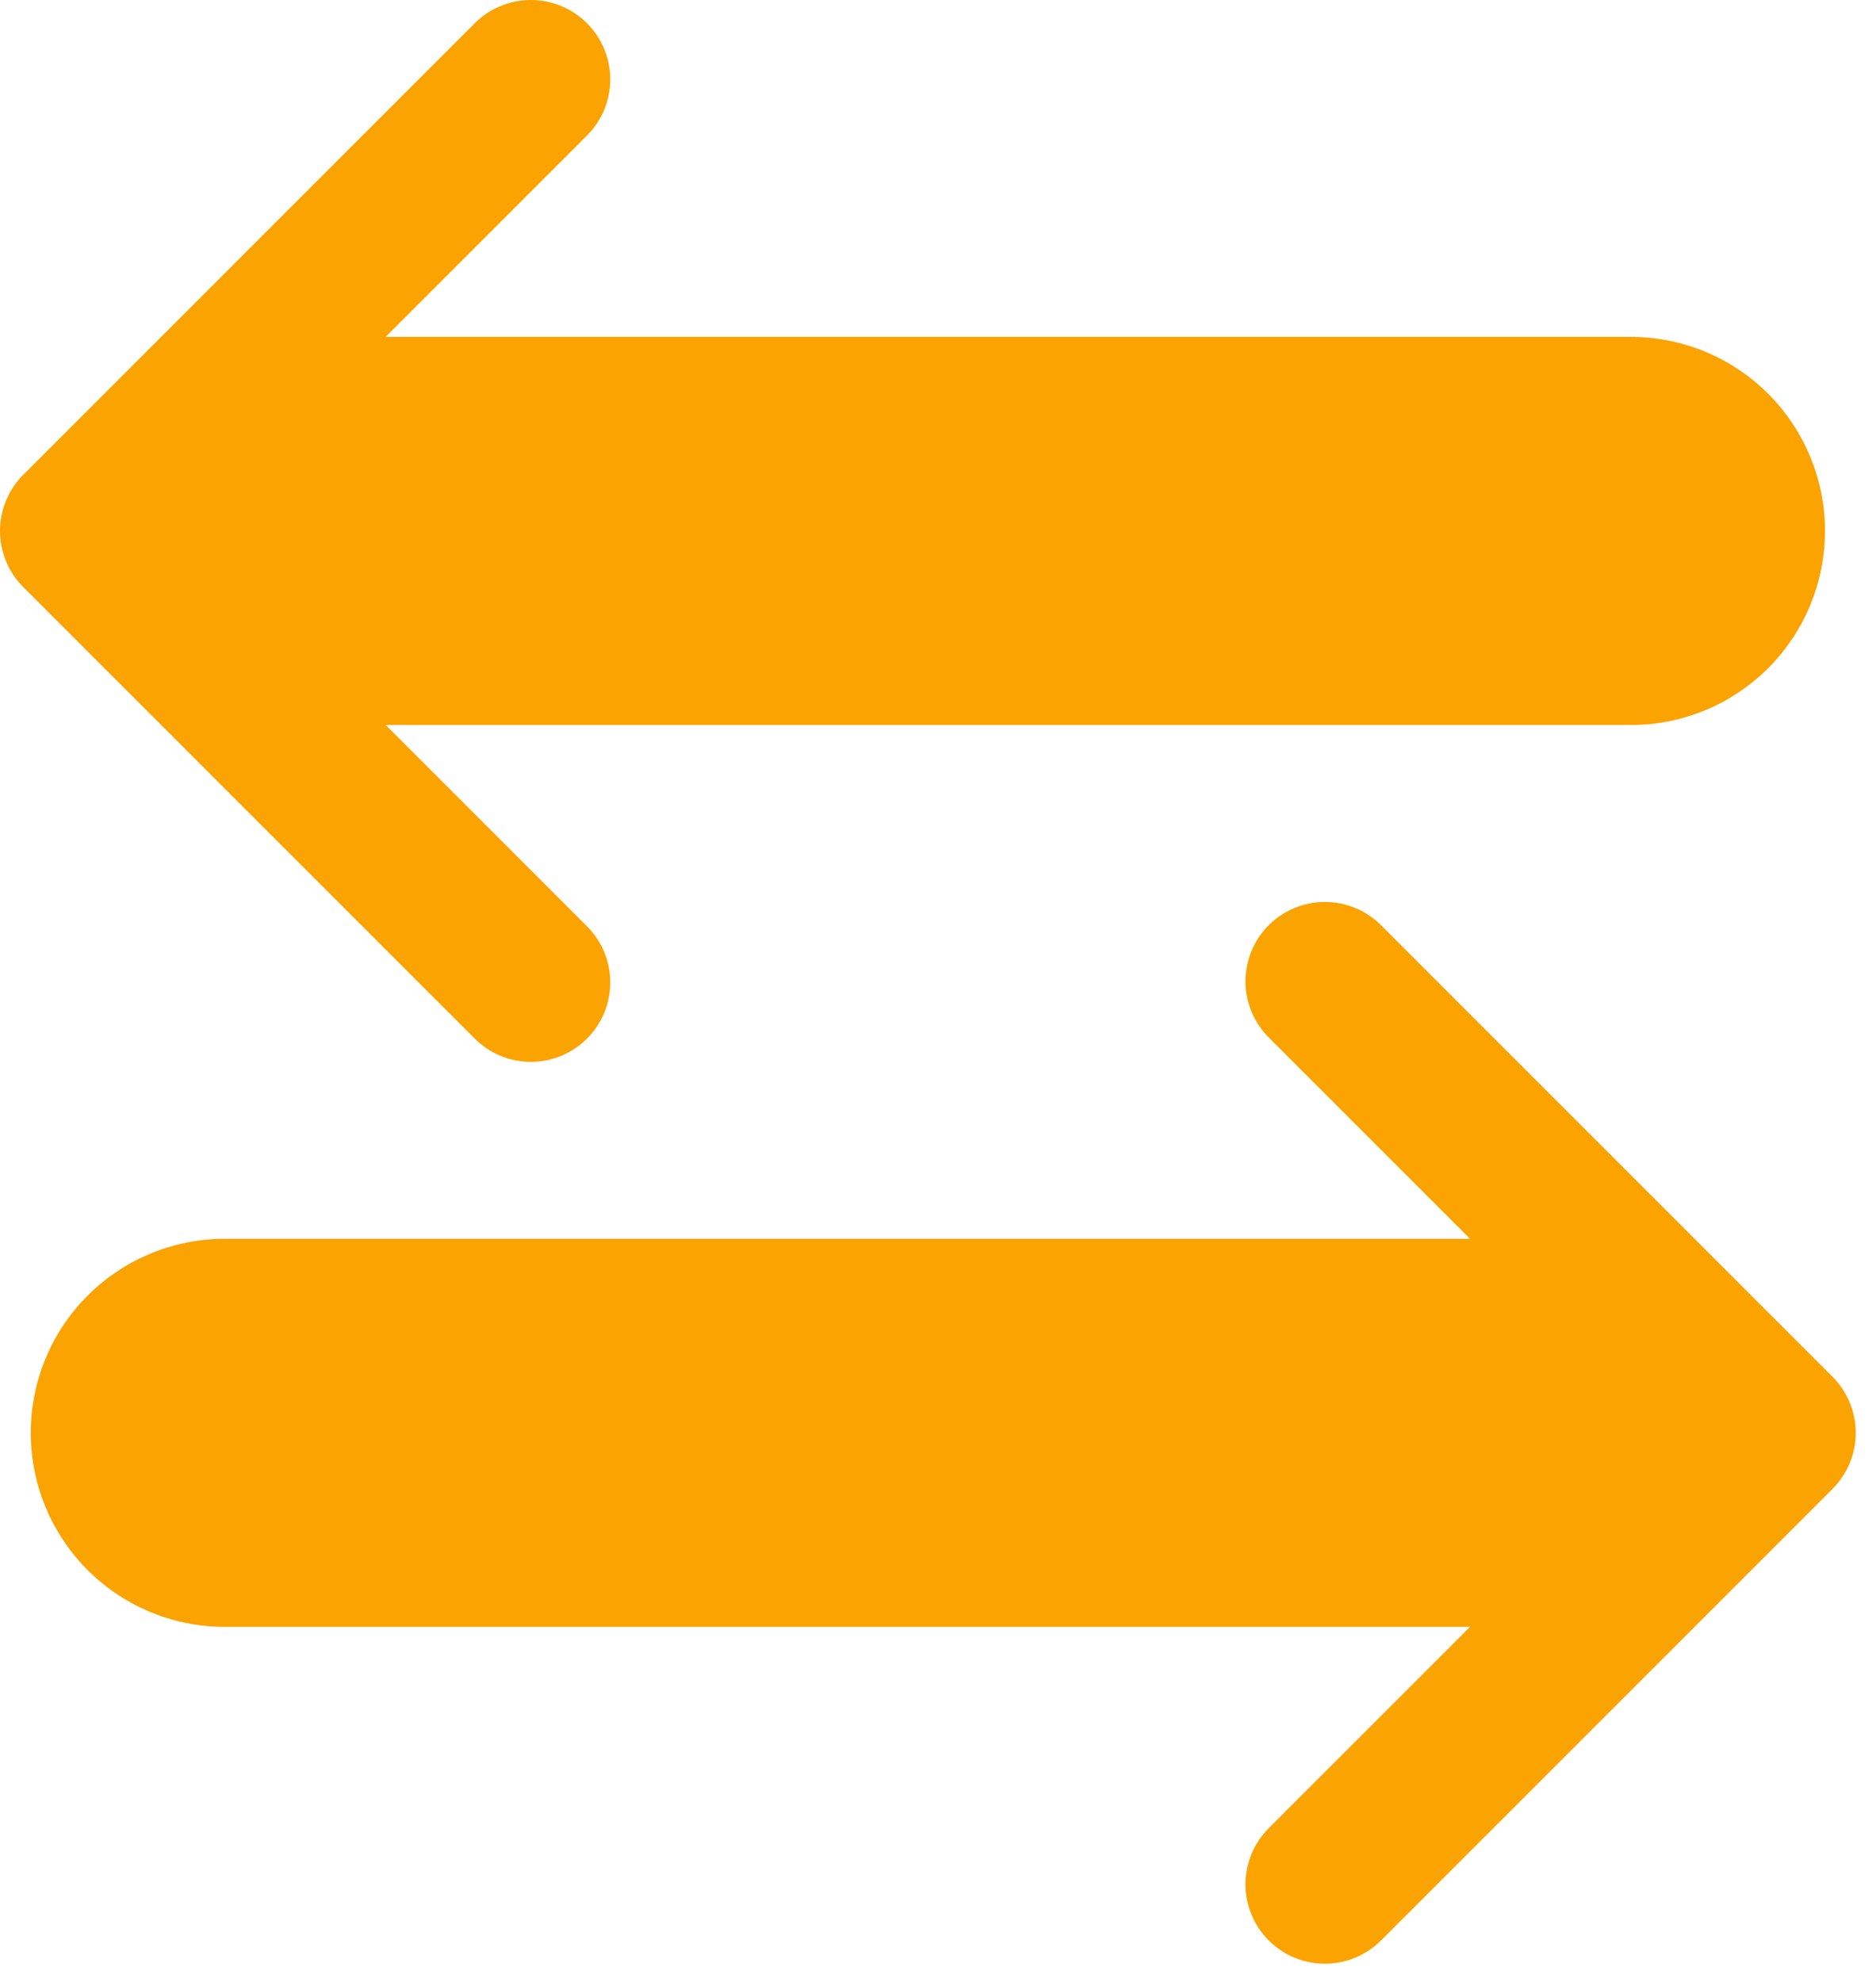 <svg width="71" height="75" viewBox="0 0 71 75" fill="none" xmlns="http://www.w3.org/2000/svg">
<path d="M61.889 12.748H14.597L22.216 5.128C22.78 4.565 23.096 3.801 23.096 3.004C23.096 2.207 22.779 1.443 22.216 0.88C21.652 0.316 20.888 -0 20.092 -6.10183e-05C19.295 2.34479e-05 18.531 0.317 17.967 0.88L0.88 17.967C0.601 18.246 0.38 18.578 0.229 18.942C0.078 19.306 0 19.697 0 20.092C0 20.486 0.078 20.877 0.229 21.242C0.38 21.606 0.601 21.937 0.88 22.216L17.967 39.304C18.531 39.867 19.295 40.184 20.092 40.184C20.889 40.184 21.653 39.867 22.216 39.304C22.78 38.74 23.096 37.976 23.096 37.179C23.096 36.382 22.78 35.618 22.216 35.054L14.597 27.435H61.889C63.807 27.392 65.633 26.6 66.975 25.228C68.318 23.856 69.069 22.013 69.069 20.093C69.069 18.174 68.318 16.331 66.975 14.959C65.633 13.586 63.807 12.794 61.889 12.752V12.748Z" fill="#FBA300"/>
<path d="M69.353 52.099L52.266 35.012C51.703 34.449 50.939 34.132 50.142 34.132C49.345 34.132 48.581 34.449 48.017 35.012C47.454 35.576 47.137 36.34 47.137 37.137C47.137 37.934 47.454 38.698 48.017 39.261L55.637 46.881H8.345C6.426 46.924 4.6 47.716 3.258 49.088C1.916 50.46 1.165 52.303 1.165 54.223C1.165 56.142 1.916 57.985 3.258 59.357C4.6 60.73 6.426 61.522 8.345 61.564H55.637L48.017 69.184C47.738 69.463 47.517 69.794 47.366 70.159C47.215 70.523 47.137 70.914 47.137 71.308C47.137 71.703 47.215 72.094 47.366 72.458C47.517 72.823 47.738 73.154 48.017 73.433C48.296 73.712 48.627 73.933 48.992 74.084C49.356 74.235 49.747 74.313 50.142 74.313C50.536 74.313 50.927 74.235 51.291 74.084C51.656 73.933 51.987 73.712 52.266 73.433L69.353 56.346C69.916 55.782 70.233 55.019 70.233 54.222C70.233 53.426 69.916 52.662 69.353 52.099Z" fill="#FBA300"/>
</svg>
